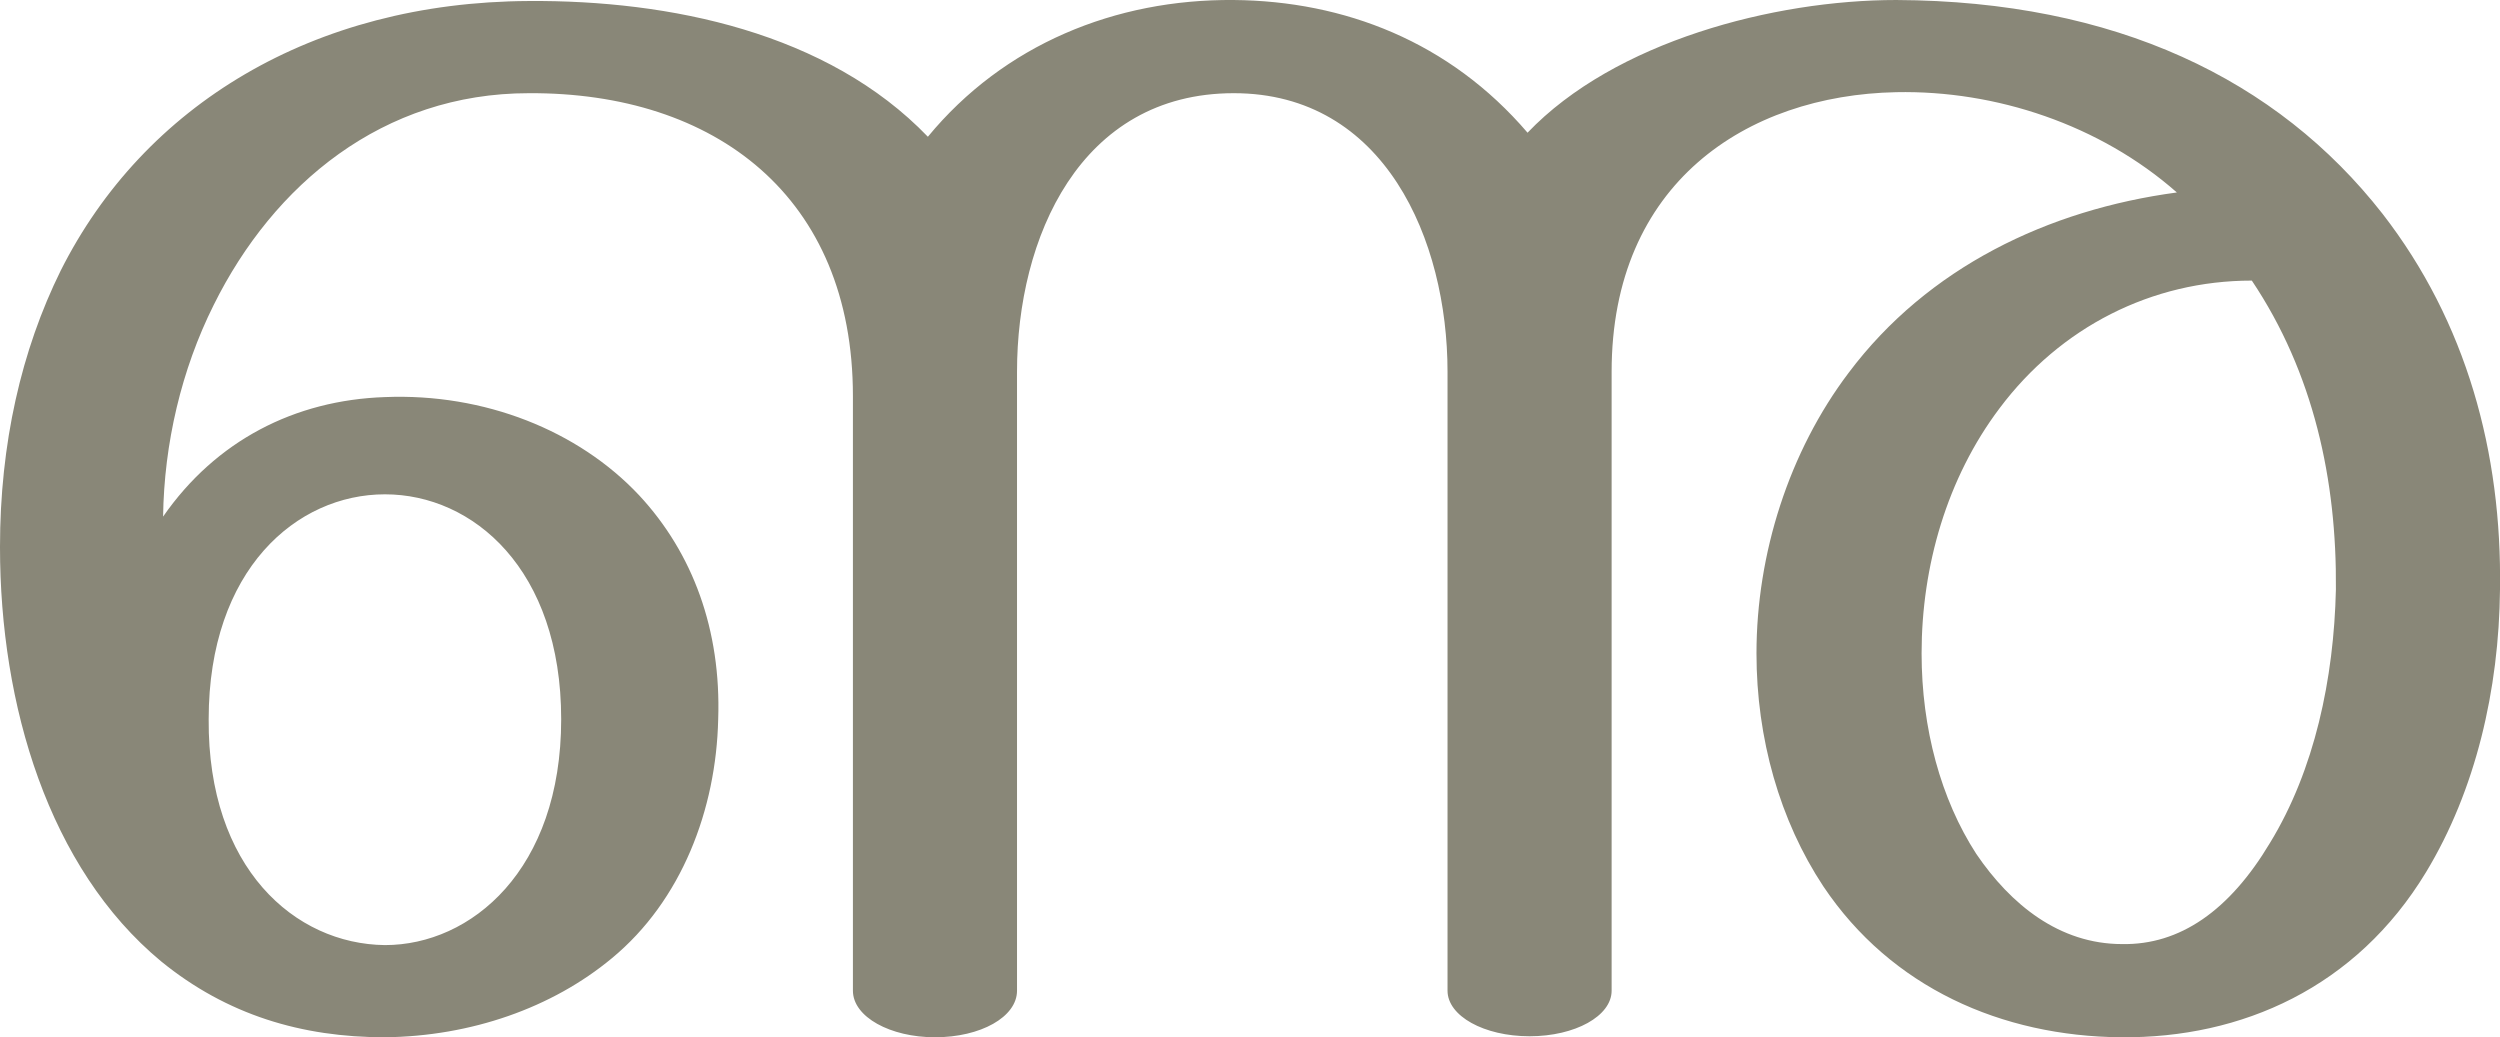 <?xml version="1.0" encoding="UTF-8"?>
<!DOCTYPE svg PUBLIC "-//W3C//DTD SVG 1.1//EN" "http://www.w3.org/Graphics/SVG/1.1/DTD/svg11.dtd">
<!-- Creator: CorelDRAW X8 -->
<svg xmlns="http://www.w3.org/2000/svg" xml:space="preserve" width="2468px" height="1024px" version="1.1" style="shape-rendering:geometricPrecision; text-rendering:geometricPrecision; image-rendering:optimizeQuality; fill-rule:evenodd; clip-rule:evenodd"
viewBox="0 0 2468 1024"
 xmlns:xlink="http://www.w3.org/1999/xlink">
 <defs>
  <style type="text/css">
   <![CDATA[
    .fil0 {fill:#898778;fill-rule:nonzero}
   ]]>
  </style>
 </defs>
 <g id="Layer_x0020_1">
  <path class="fil0" d="M1591 978c0,25 -36,45 -81,45 -45,0 -81,-20 -81,-45l0 -611c0,-130 -62,-275 -211,-275 -152,0 -214,143 -214,275l0 611c0,26 -36,46 -81,46 -44,0 -81,-20 -81,-46l0 -587c0,-197 -136,-300 -320,-299 -144,0 -252,90 -311,209 -32,64 -49,137 -50,209 52,-75 130,-115 219,-118 98,-4 191,33 251,97 53,57 81,133 78,221 -2,89 -36,179 -105,236 -59,49 -139,77 -224,78 -82,0 -156,-22 -221,-75 -111,-92 -159,-253 -159,-409 0,-102 21,-194 60,-273 82,-163 249,-265 462,-266 139,-1 295,31 394,134 75,-91 185,-136 302,-135 109,1 213,41 290,131 86,-90 243,-131 364,-131 216,1 376,78 480,211 83,107 118,236 116,371 -1,99 -24,198 -73,279 -69,114 -182,164 -301,163 -118,-1 -227,-49 -294,-149 -43,-65 -66,-146 -66,-230 0,-98 32,-199 91,-277 78,-104 197,-161 324,-178 -76,-67 -179,-101 -277,-99 -148,3 -281,90 -281,276l0 611zm-1385 -268c-1,147 85,222 174,223 85,0 174,-74 174,-223 0,-148 -87,-222 -174,-222 -87,0 -174,74 -174,222zm2017 -433c-99,0 -189,46 -249,126 -52,69 -77,156 -77,242 0,74 19,144 54,198 34,50 82,89 144,89 57,1 106,-33 146,-100 44,-72 63,-162 65,-250 1,-108 -22,-214 -83,-305z"/>
 </g>
</svg>
